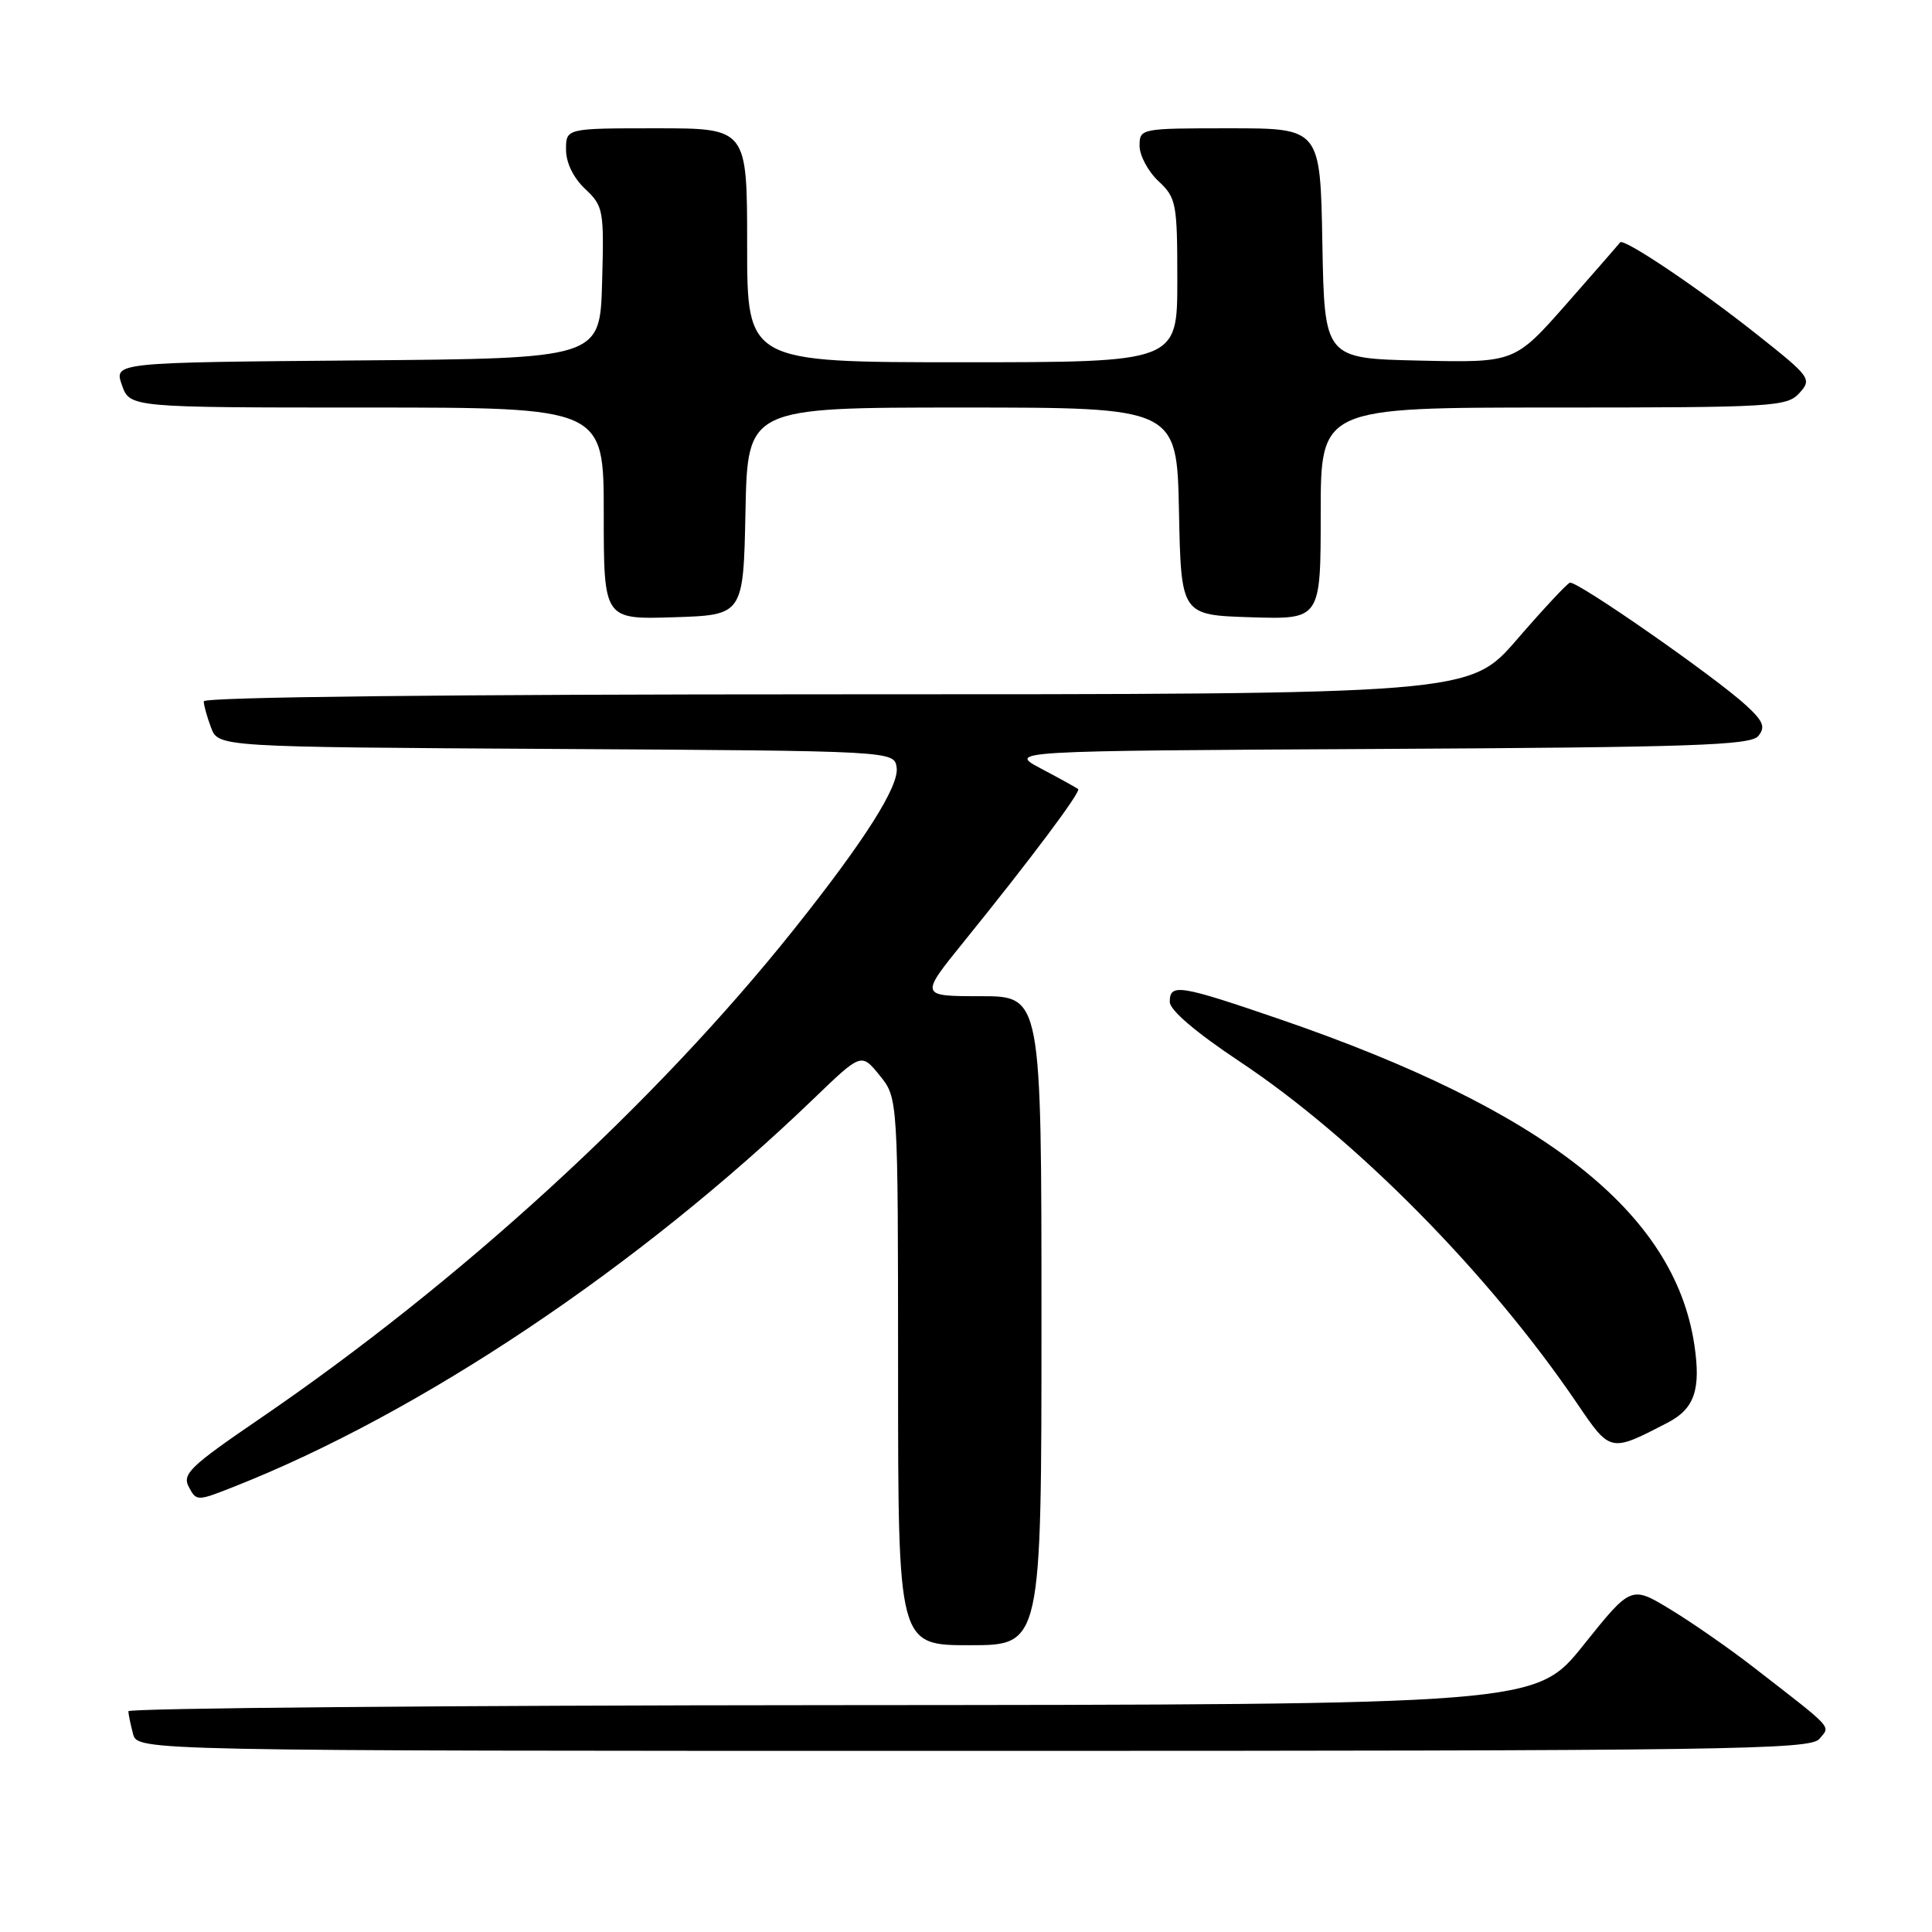 <?xml version="1.0" encoding="UTF-8" standalone="no"?>
<!DOCTYPE svg PUBLIC "-//W3C//DTD SVG 1.1//EN" "http://www.w3.org/Graphics/SVG/1.1/DTD/svg11.dtd" >
<svg xmlns="http://www.w3.org/2000/svg" xmlns:xlink="http://www.w3.org/1999/xlink" version="1.1" viewBox="0 0 256 256">
 <g >
 <path fill="currentColor"
d=" M 241.08 230.41 C 242.55 228.64 243.16 229.30 232.38 220.94 C 229.15 218.43 224.17 214.97 221.31 213.24 C 216.13 210.10 216.13 210.10 209.81 217.99 C 203.50 225.88 203.50 225.88 110.25 225.94 C 58.96 225.97 17.01 226.34 17.01 226.75 C 17.02 227.16 17.30 228.51 17.63 229.75 C 18.23 232.00 18.23 232.00 128.99 232.00 C 229.14 232.00 239.88 231.85 241.08 230.41 Z  M 138.00 175.00 C 138.00 132.00 138.00 132.00 129.94 132.00 C 121.87 132.00 121.87 132.00 127.74 124.75 C 136.60 113.80 143.25 104.92 142.86 104.56 C 142.66 104.39 140.47 103.18 138.00 101.87 C 133.50 99.50 133.50 99.50 182.64 99.24 C 224.17 99.02 231.96 98.76 232.98 97.53 C 233.95 96.35 233.66 95.59 231.44 93.53 C 227.36 89.75 208.87 76.87 208.01 77.21 C 207.60 77.37 204.44 80.76 200.99 84.75 C 194.71 92.00 194.71 92.00 110.85 92.00 C 59.51 92.00 27.00 92.36 27.00 92.93 C 27.00 93.45 27.44 95.02 27.97 96.42 C 28.94 98.98 28.94 98.98 73.72 99.24 C 118.50 99.50 118.50 99.50 118.81 101.71 C 119.16 104.15 114.55 111.42 105.22 123.12 C 86.86 146.16 60.95 169.89 34.24 188.11 C 25.18 194.30 24.11 195.33 25.02 197.03 C 26.03 198.93 26.11 198.93 30.97 197.01 C 55.68 187.27 84.60 167.92 107.82 145.58 C 114.13 139.50 114.13 139.50 116.56 142.50 C 118.99 145.50 118.99 145.50 119.00 181.75 C 119.00 218.00 119.00 218.00 128.50 218.00 C 138.00 218.00 138.00 218.00 138.00 175.00 Z  M 220.94 188.53 C 224.53 186.67 225.40 184.16 224.51 178.19 C 221.87 160.63 204.65 147.10 169.64 135.07 C 156.28 130.49 155.00 130.28 155.00 132.75 C 155.00 133.85 158.46 136.80 164.25 140.65 C 179.63 150.87 197.31 168.78 208.95 185.93 C 213.40 192.48 213.33 192.47 220.94 188.53 Z  M 98.78 67.75 C 99.06 54.00 99.06 54.00 127.50 54.00 C 155.94 54.00 155.94 54.00 156.22 67.75 C 156.50 81.50 156.50 81.50 165.75 81.79 C 175.00 82.08 175.00 82.08 175.00 68.04 C 175.00 54.00 175.00 54.00 205.85 54.00 C 235.00 54.00 236.79 53.89 238.43 52.08 C 240.11 50.22 239.92 49.96 232.82 44.33 C 225.10 38.20 215.10 31.48 214.67 32.12 C 214.52 32.33 211.33 36.00 207.56 40.28 C 200.70 48.06 200.70 48.06 188.10 47.78 C 175.50 47.50 175.50 47.50 175.22 32.25 C 174.95 17.00 174.95 17.00 162.97 17.00 C 151.11 17.00 151.00 17.02 151.00 19.33 C 151.00 20.60 152.12 22.71 153.50 24.00 C 155.87 26.22 156.00 26.92 156.00 37.17 C 156.00 48.00 156.00 48.00 127.50 48.00 C 99.00 48.00 99.00 48.00 99.00 32.50 C 99.00 17.00 99.00 17.00 87.00 17.00 C 75.00 17.00 75.00 17.00 75.00 19.83 C 75.00 21.56 75.98 23.57 77.53 25.03 C 79.96 27.31 80.05 27.82 79.78 37.46 C 79.50 47.50 79.50 47.50 47.31 47.76 C 15.11 48.03 15.11 48.03 16.15 51.01 C 17.20 54.00 17.20 54.00 48.60 54.00 C 80.00 54.00 80.00 54.00 80.00 68.04 C 80.00 82.08 80.00 82.08 89.25 81.79 C 98.50 81.50 98.50 81.50 98.78 67.75 Z "/>
</g>
</svg>